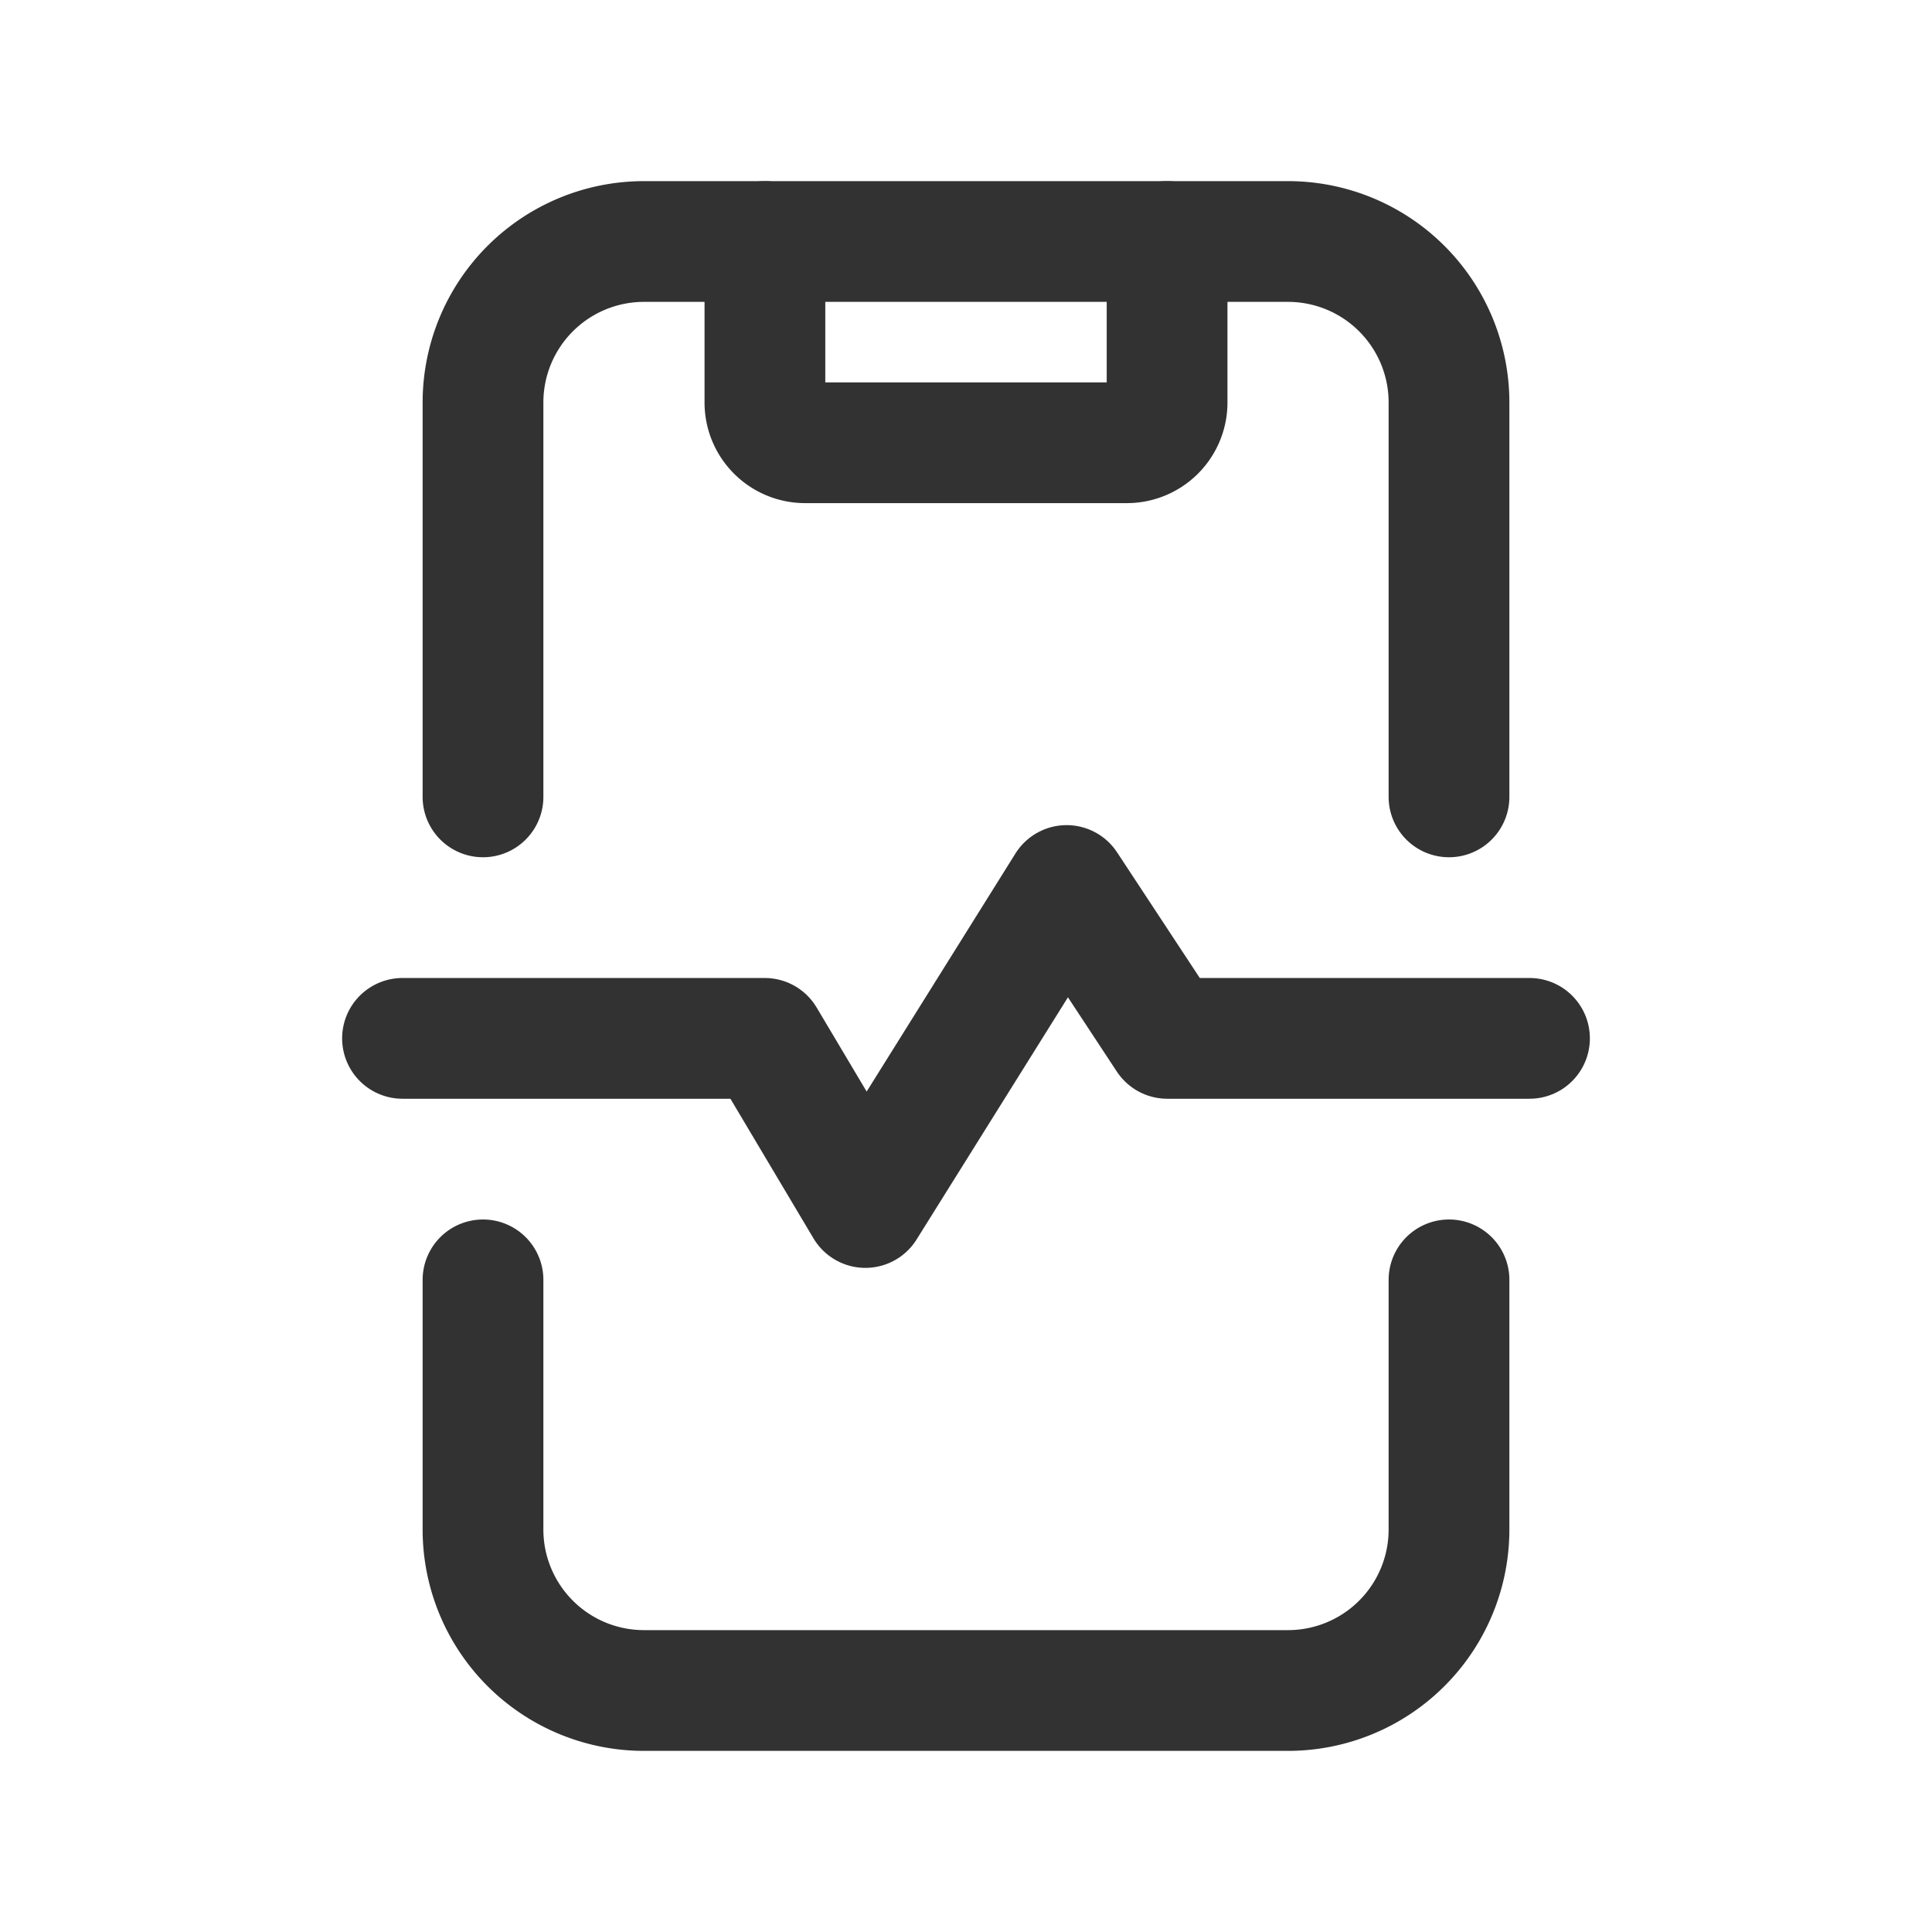 <svg id="Layer_3" data-name="Layer 3" xmlns="http://www.w3.org/2000/svg" viewBox="0 0 24 24"><path d="M0,0H24V24H0Z" fill="none"/><path d="M18,15.899V19a2,2,0,0,1-2,2H8a2,2,0,0,1-2-2V15.899" fill="none" stroke="#323232" stroke-linecap="round" stroke-linejoin="round" stroke-width="1.5"/><path d="M6,9.899V5A2,2,0,0,1,8,3h8a2,2,0,0,1,2,2V9.899" fill="none" stroke="#323232" stroke-linecap="round" stroke-linejoin="round" stroke-width="1.5"/><path d="M5,12.899H9.5L10.75,15l2.5-4,1.25,1.899H19" fill="none" stroke="#323232" stroke-linecap="round" stroke-linejoin="round" stroke-width="1.5"/><path d="M9.502,3V5a.5.5,0,0,0,.5.5h3.996a.5.5,0,0,0,.5-.5V3" fill="none" stroke="#323232" stroke-linecap="round" stroke-linejoin="round" stroke-width="1.5"/></svg>